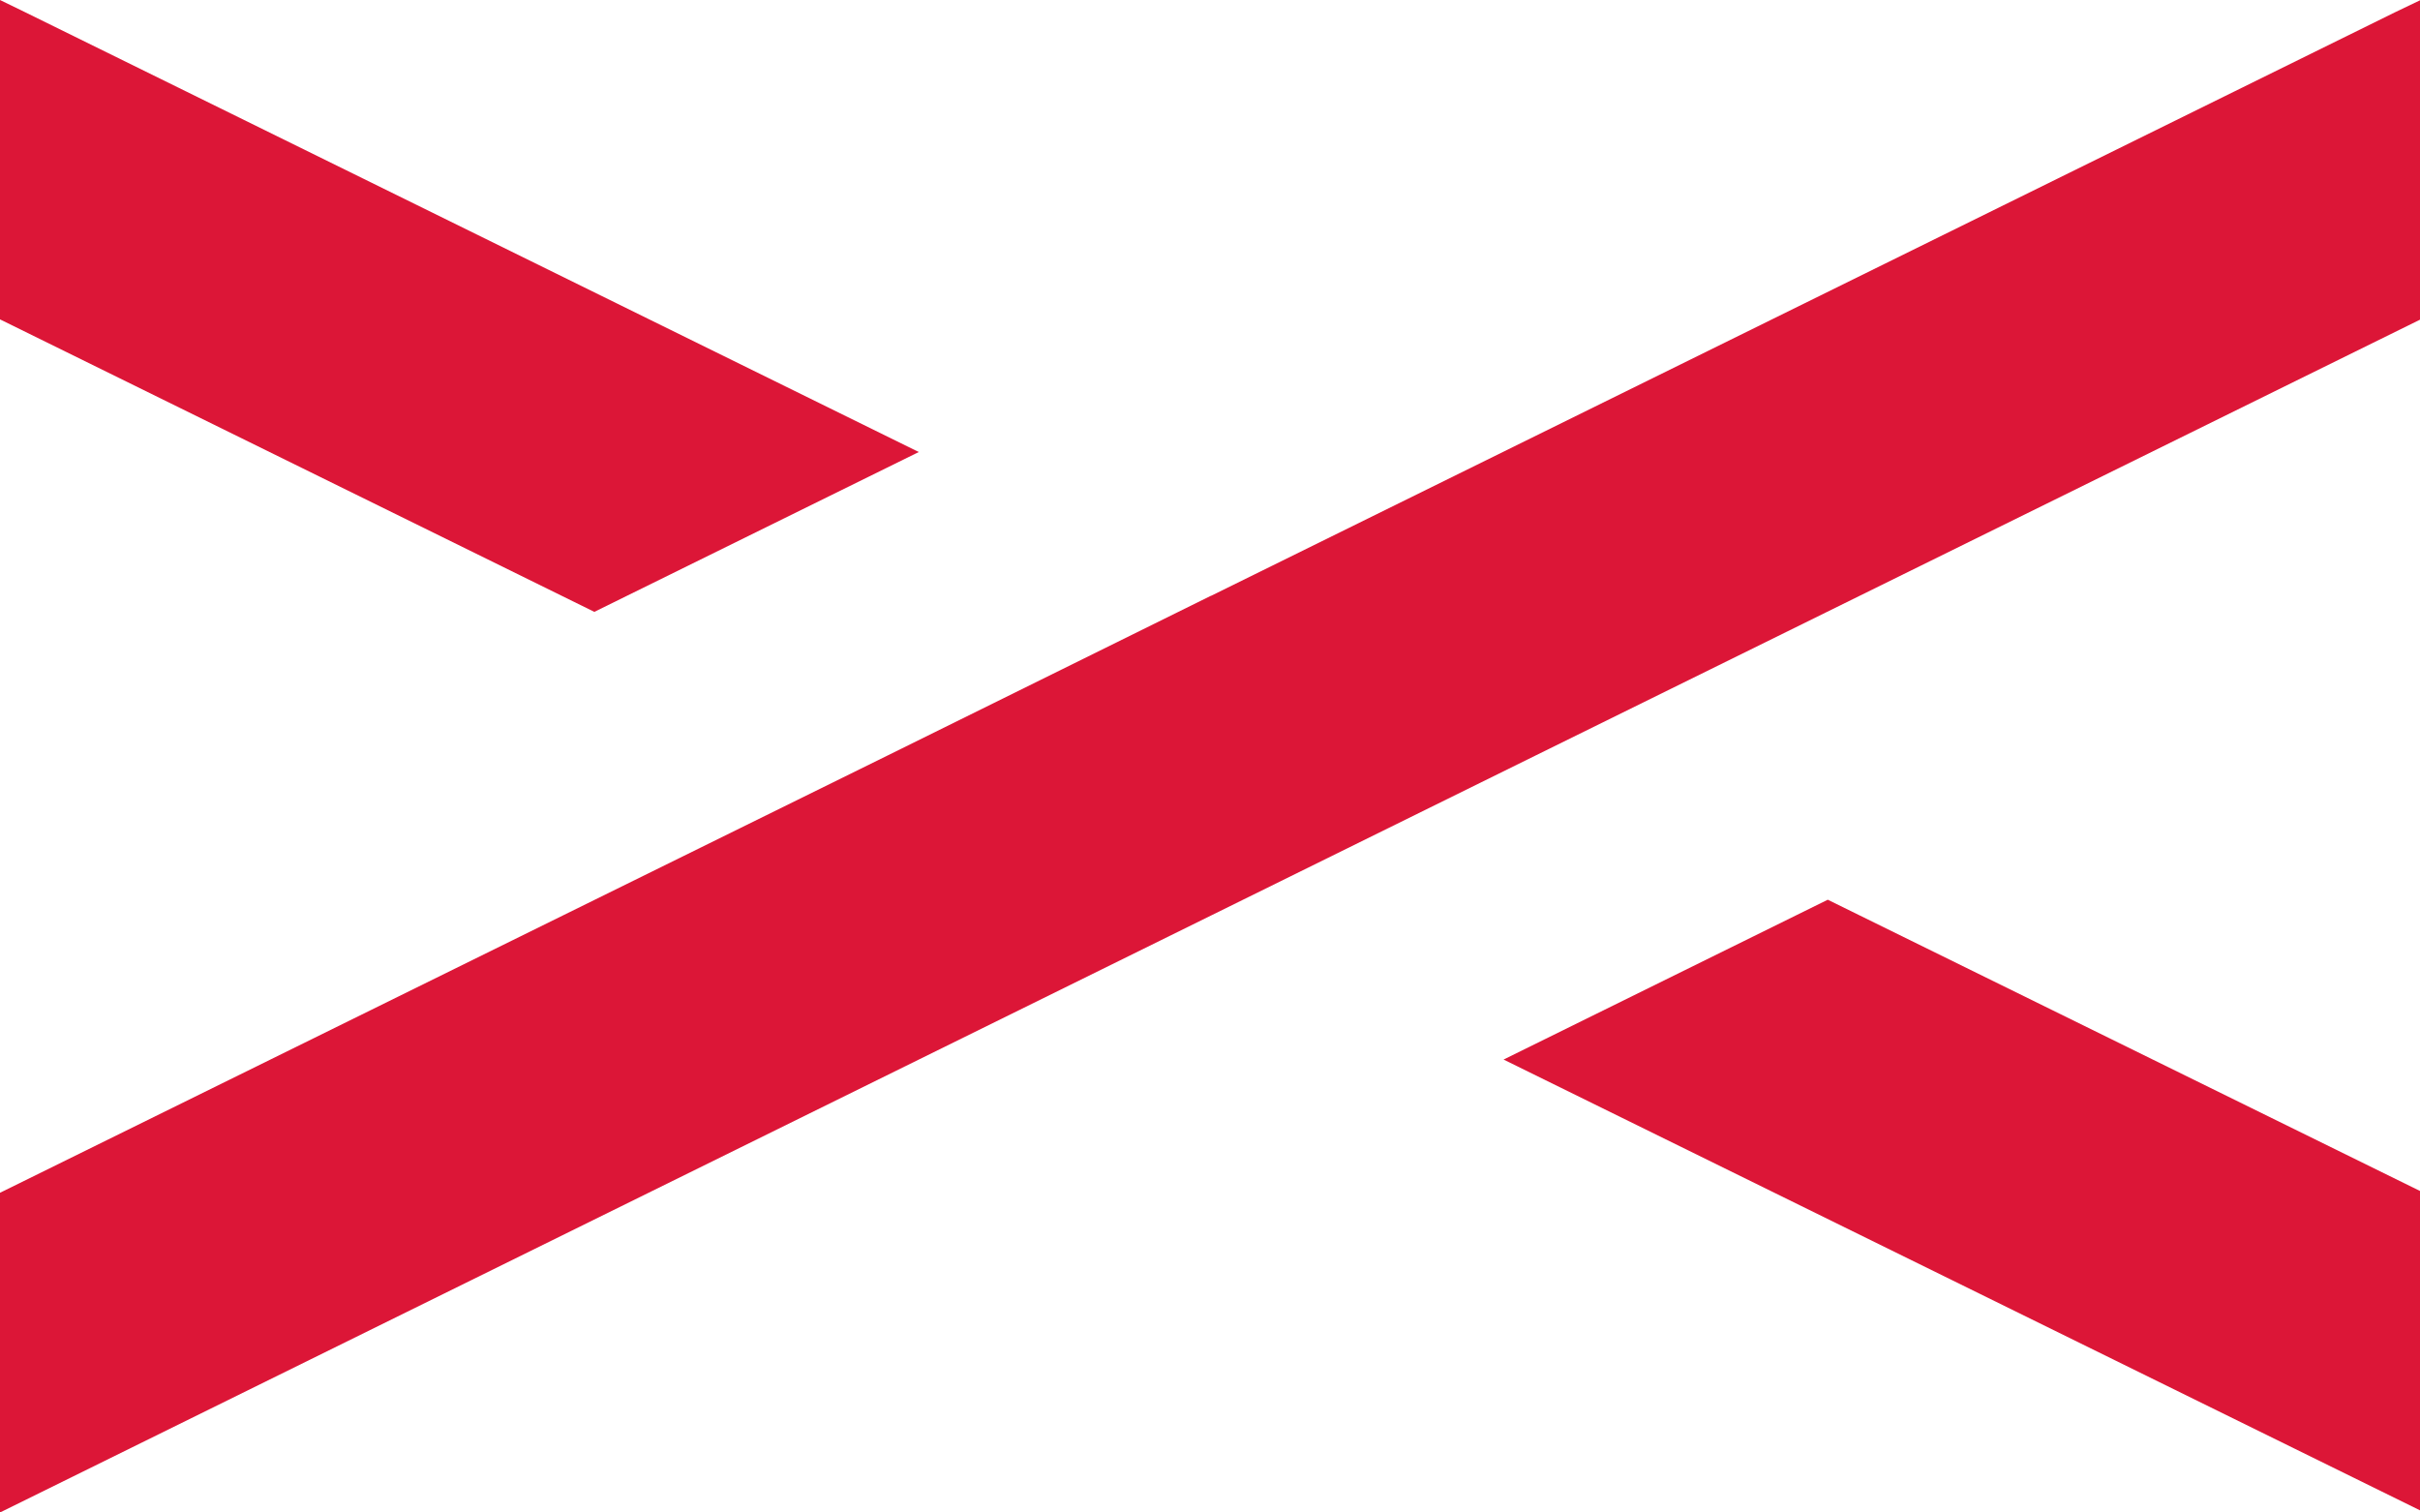<svg width="80" height="50" viewBox="0 0 80 50" fill="none" xmlns="http://www.w3.org/2000/svg">
<path fill-rule="evenodd" clip-rule="evenodd" d="M0.841 0.409L30.373 14.943L19.648 20.227L0 10.558V0L0.841 0.409ZM80 39.371V49.929L49.705 35.027L60.422 29.743L80 39.371ZM80 10.568V0.01L79.168 0.409L40.039 19.695H40.031L29.314 24.989L0 39.431V50L40.039 30.263L50.756 24.979L80 10.568Z" fill="#DC1637"/>
</svg>
